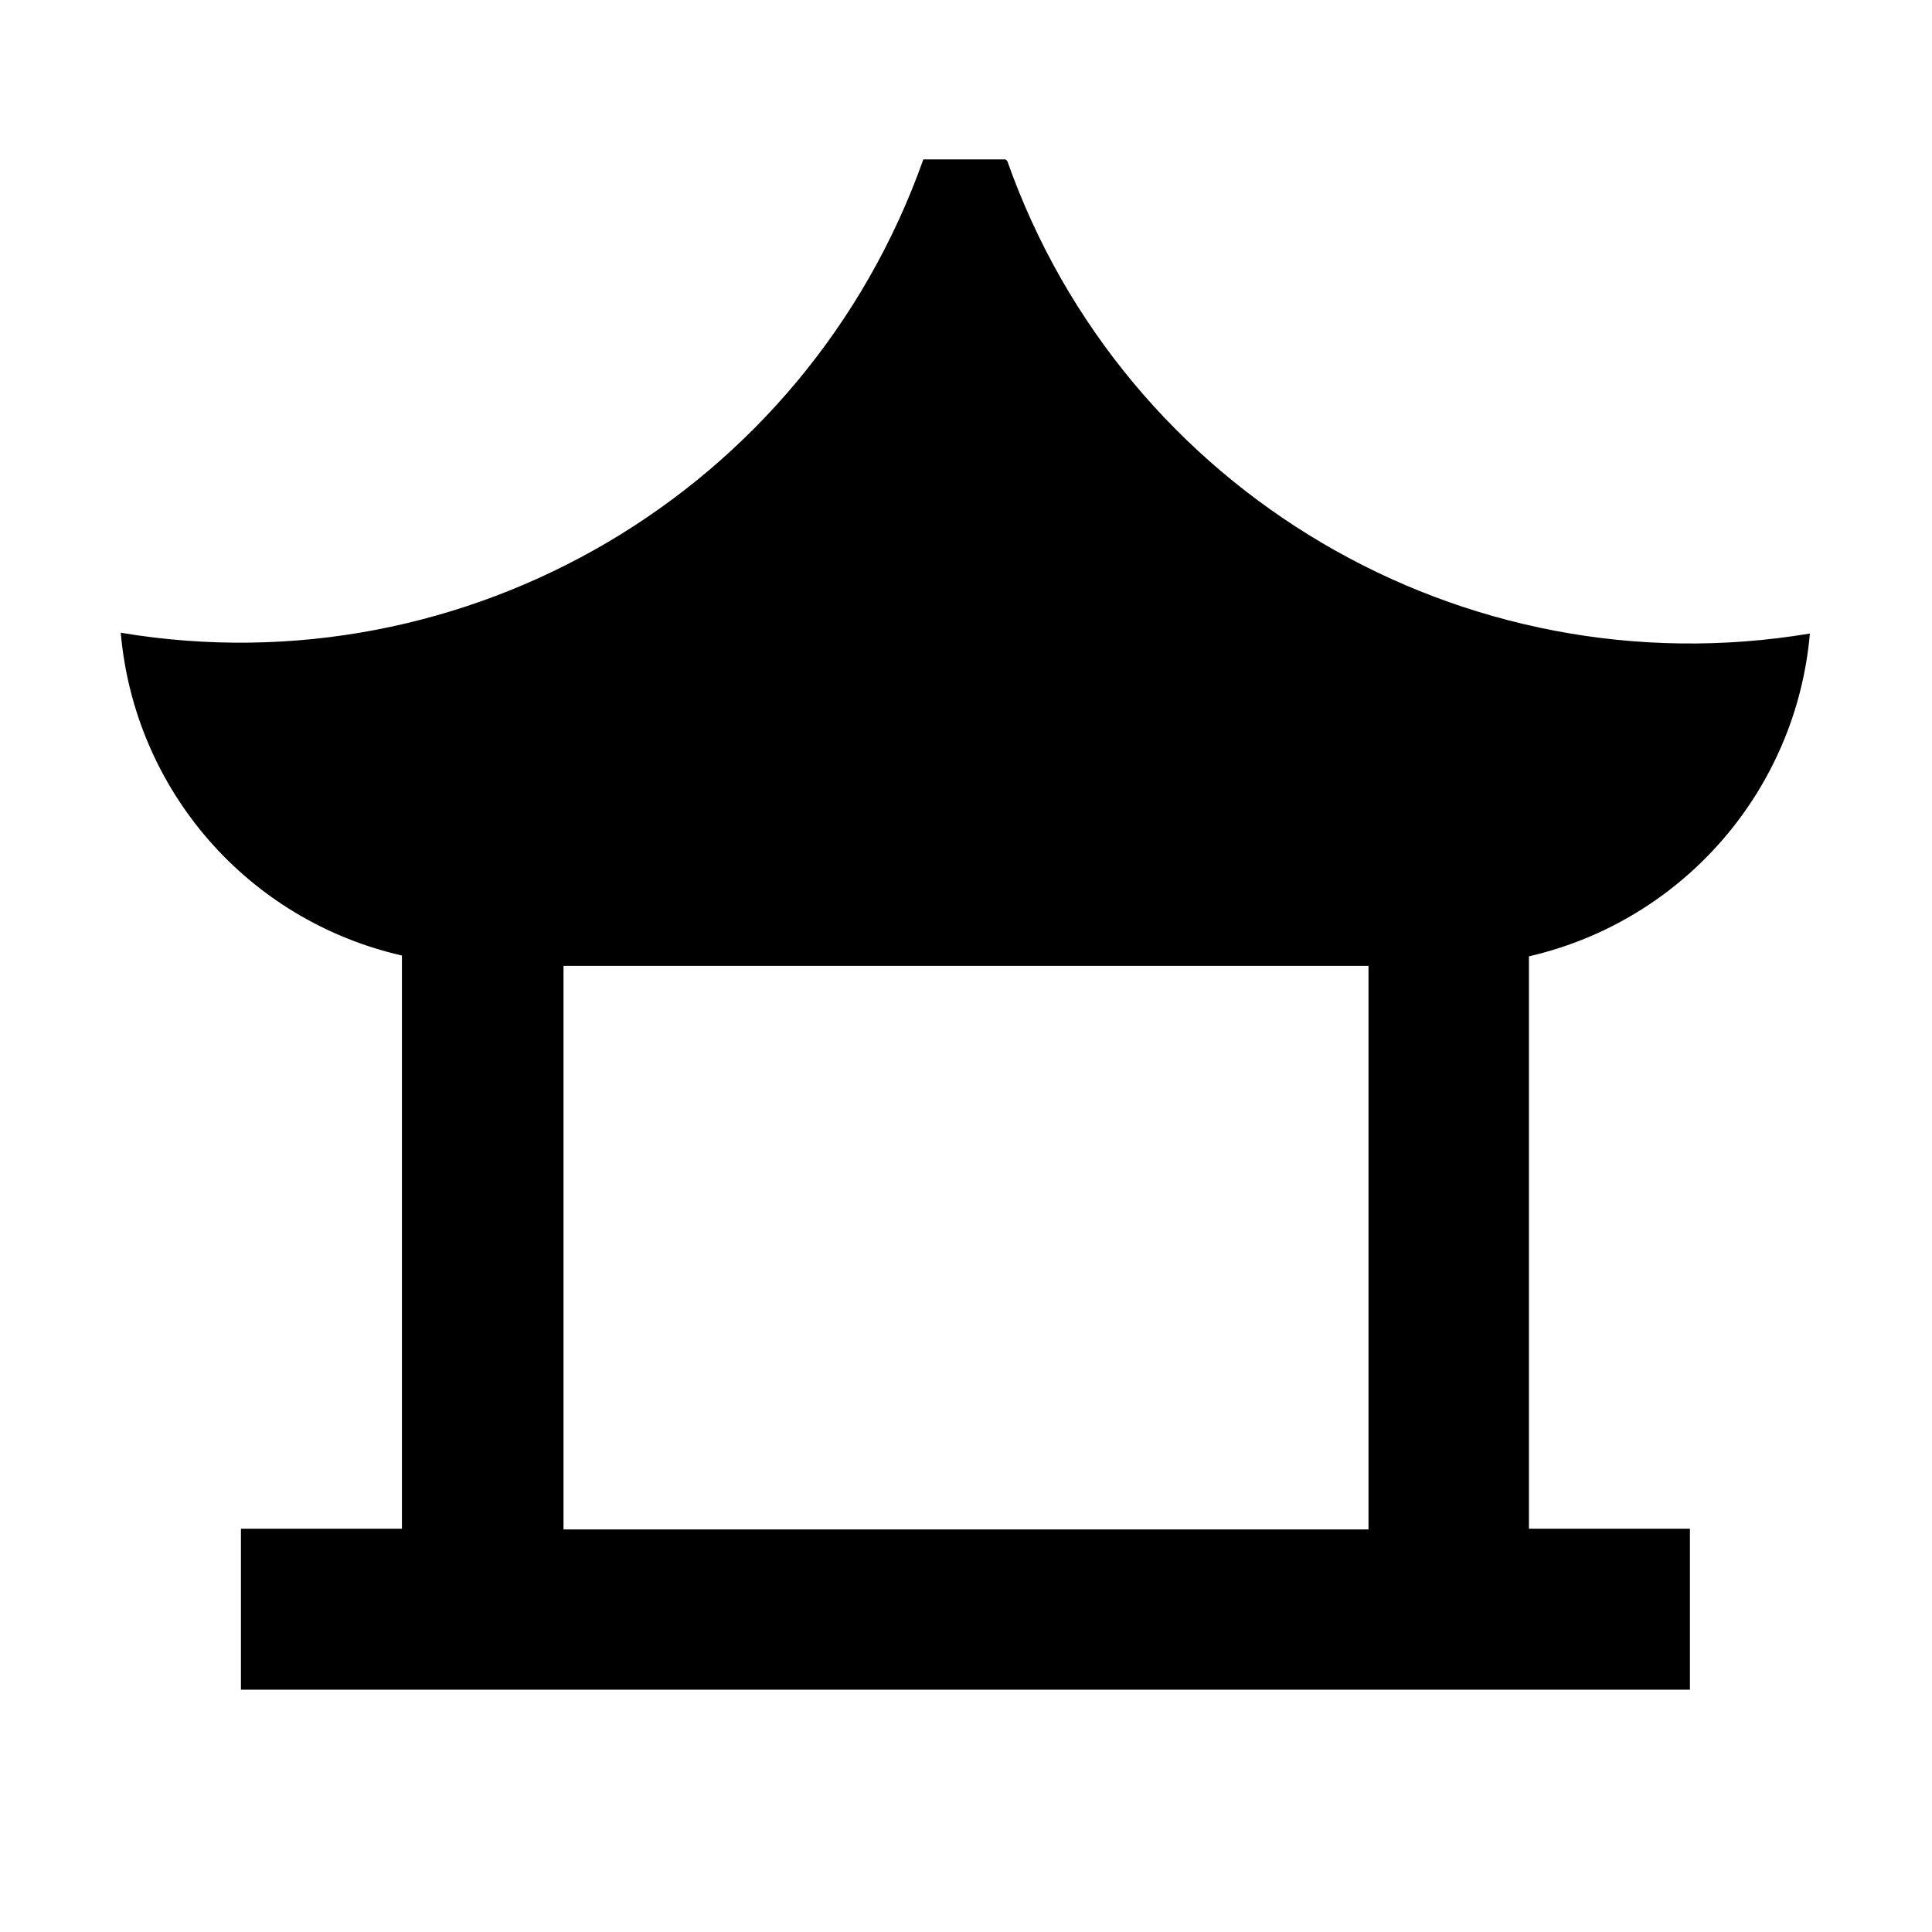 <svg viewBox="0 0 24 24" xmlns="http://www.w3.org/2000/svg"><path fill="none" d="M0 0h24v24H0Z"/><path d="M12.513 2v0c1.45 4.11 5.66 6.59 9.97 5.87v0c-.17 1.95-1.58 3.57-3.49 4.01v7.11l2 0v2h-18v-2h2v-7.12 0C3.07 11.43 1.67 9.81 1.5 7.86h0c4.3.72 8.51-1.76 9.97-5.88h1.02ZM17 11.999H7v7h10v-7Z"/></svg>